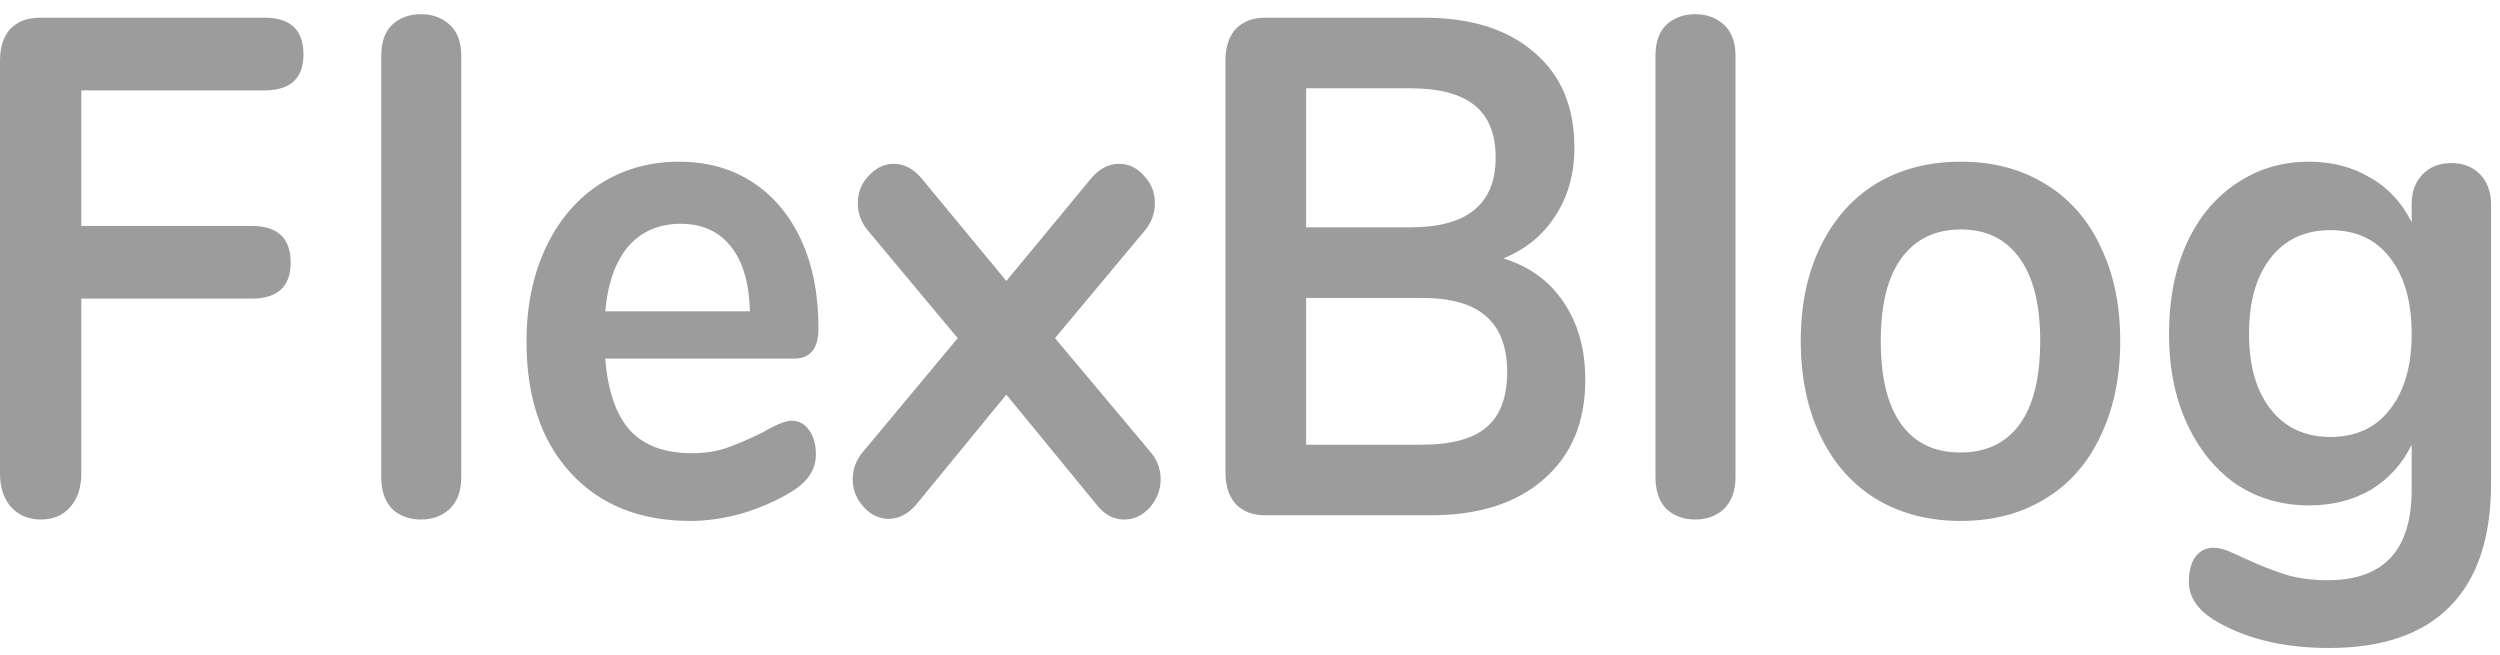 <svg width="164" height="43" viewBox="0 0 164 43" fill="none" xmlns="http://www.w3.org/2000/svg">
<path d="M2.688 34.081C1.876 34.081 1.218 33.803 0.714 33.248C0.238 32.692 0 31.967 0 31.072V3.986C0 3.091 0.224 2.396 0.672 1.902C1.148 1.408 1.792 1.161 2.604 1.161H17.346C19.054 1.161 19.908 1.964 19.908 3.569C19.908 5.143 19.054 5.93 17.346 5.93H5.334V14.82H16.506C18.214 14.82 19.068 15.623 19.068 17.228C19.068 18.802 18.214 19.589 16.506 19.589H5.334V31.072C5.334 31.967 5.096 32.692 4.62 33.248C4.144 33.803 3.5 34.081 2.688 34.081ZM27.613 34.081C26.857 34.081 26.227 33.85 25.723 33.387C25.247 32.893 25.009 32.198 25.009 31.303V3.662C25.009 2.767 25.247 2.087 25.723 1.624C26.227 1.161 26.857 0.93 27.613 0.93C28.369 0.93 28.999 1.161 29.503 1.624C30.007 2.087 30.259 2.767 30.259 3.662V31.303C30.259 32.198 30.007 32.893 29.503 33.387C28.999 33.85 28.369 34.081 27.613 34.081ZM51.927 27.599C52.403 27.599 52.781 27.8 53.061 28.201C53.369 28.602 53.523 29.143 53.523 29.822C53.523 30.779 53.005 31.581 51.969 32.229C51.017 32.816 49.939 33.294 48.735 33.665C47.531 34.004 46.383 34.174 45.291 34.174C41.987 34.174 39.369 33.124 37.437 31.025C35.505 28.927 34.539 26.056 34.539 22.413C34.539 20.099 34.959 18.046 35.799 16.256C36.639 14.465 37.815 13.076 39.327 12.088C40.867 11.101 42.603 10.607 44.535 10.607C46.383 10.607 47.993 11.054 49.365 11.95C50.737 12.845 51.801 14.11 52.557 15.746C53.313 17.382 53.691 19.311 53.691 21.534C53.691 22.861 53.159 23.525 52.095 23.525H39.705C39.873 25.655 40.419 27.229 41.343 28.247C42.267 29.235 43.611 29.729 45.375 29.729C46.271 29.729 47.055 29.606 47.727 29.359C48.427 29.112 49.211 28.772 50.079 28.34C50.919 27.846 51.535 27.599 51.927 27.599ZM44.66 14.681C43.232 14.681 42.084 15.175 41.216 16.163C40.376 17.151 39.872 18.57 39.704 20.423H49.196C49.14 18.54 48.72 17.12 47.936 16.163C47.152 15.175 46.06 14.681 44.66 14.681ZM75.383 29.544C75.887 30.099 76.139 30.732 76.139 31.442C76.139 32.121 75.901 32.739 75.425 33.294C74.949 33.819 74.389 34.081 73.745 34.081C73.045 34.081 72.443 33.757 71.939 33.109L66.017 25.886L60.095 33.109C59.563 33.726 58.961 34.035 58.289 34.035C57.673 34.035 57.127 33.773 56.651 33.248C56.175 32.723 55.937 32.121 55.937 31.442C55.937 30.732 56.189 30.099 56.693 29.544L62.825 22.182L57.029 15.237C56.525 14.681 56.273 14.049 56.273 13.338C56.273 12.629 56.511 12.027 56.987 11.533C57.463 11.008 58.009 10.746 58.625 10.746C59.297 10.746 59.899 11.054 60.431 11.672L66.017 18.432L71.603 11.672C72.135 11.054 72.737 10.746 73.409 10.746C74.053 10.746 74.599 11.008 75.047 11.533C75.523 12.027 75.761 12.629 75.761 13.338C75.761 14.049 75.509 14.681 75.005 15.237L69.209 22.182L75.383 29.544ZM98.619 16.95C100.327 17.475 101.643 18.432 102.567 19.821C103.519 21.21 103.995 22.907 103.995 24.914C103.995 27.692 103.085 29.868 101.265 31.442C99.473 33.016 96.995 33.803 93.831 33.803H82.995C82.183 33.803 81.539 33.557 81.063 33.063C80.615 32.569 80.391 31.874 80.391 30.979V3.986C80.391 3.091 80.615 2.396 81.063 1.902C81.539 1.408 82.183 1.161 82.995 1.161H93.41C96.49 1.161 98.898 1.918 100.634 3.43C102.398 4.912 103.28 6.995 103.28 9.681C103.28 11.409 102.86 12.906 102.02 14.172C101.208 15.438 100.074 16.363 98.618 16.95H98.619ZM85.683 14.913H92.529C96.253 14.913 98.115 13.385 98.115 10.329C98.115 8.786 97.653 7.644 96.729 6.903C95.805 6.162 94.405 5.792 92.529 5.792H85.683V14.913ZM93.243 29.173C95.203 29.173 96.631 28.788 97.527 28.016C98.423 27.244 98.871 26.04 98.871 24.404C98.871 22.768 98.409 21.549 97.485 20.747C96.589 19.944 95.175 19.543 93.243 19.543H85.683V29.173H93.243ZM111.203 34.081C110.447 34.081 109.817 33.85 109.313 33.387C108.837 32.893 108.599 32.198 108.599 31.303V3.662C108.599 2.767 108.837 2.087 109.313 1.624C109.817 1.161 110.447 0.93 111.203 0.93C111.959 0.93 112.589 1.161 113.093 1.624C113.597 2.087 113.849 2.767 113.849 3.662V31.303C113.849 32.198 113.597 32.893 113.093 33.387C112.589 33.85 111.959 34.081 111.203 34.081ZM128.629 34.174C126.529 34.174 124.681 33.696 123.085 32.739C121.517 31.782 120.299 30.408 119.431 28.618C118.563 26.828 118.129 24.744 118.129 22.367C118.129 19.99 118.563 17.922 119.431 16.163C120.299 14.373 121.517 12.999 123.085 12.042C124.681 11.085 126.529 10.607 128.629 10.607C130.729 10.607 132.563 11.085 134.131 12.042C135.703 12.972 136.978 14.41 137.785 16.163C138.653 17.922 139.087 19.99 139.087 22.367C139.087 24.744 138.653 26.828 137.785 28.618C136.978 30.371 135.703 31.809 134.131 32.739C132.563 33.696 130.729 34.174 128.629 34.174ZM128.587 29.683C130.295 29.683 131.597 29.065 132.493 27.831C133.389 26.596 133.837 24.775 133.837 22.367C133.837 19.99 133.389 18.185 132.493 16.95C131.597 15.684 130.309 15.052 128.629 15.052C126.949 15.052 125.647 15.684 124.723 16.95C123.827 18.185 123.379 19.99 123.379 22.367C123.379 24.775 123.827 26.596 124.723 27.831C125.619 29.065 126.907 29.683 128.587 29.683ZM160.809 10.699C161.593 10.699 162.223 10.946 162.699 11.44C163.175 11.934 163.413 12.598 163.413 13.431V31.72C163.413 35.27 162.517 37.955 160.725 39.776C158.933 41.597 156.287 42.508 152.787 42.508C149.735 42.508 147.187 41.875 145.143 40.61C144.107 39.931 143.589 39.113 143.589 38.156C143.589 37.477 143.729 36.937 144.009 36.535C144.317 36.134 144.709 35.933 145.185 35.933C145.437 35.933 145.745 35.995 146.109 36.118C146.473 36.273 146.851 36.443 147.243 36.628C148.251 37.091 149.147 37.446 149.931 37.693C150.743 37.94 151.667 38.063 152.703 38.063C156.371 38.063 158.205 36.088 158.205 32.137V29.173C157.589 30.439 156.693 31.427 155.517 32.137C154.341 32.816 152.997 33.155 151.485 33.155C149.693 33.155 148.097 32.692 146.697 31.766C145.325 30.809 144.247 29.482 143.463 27.784C142.679 26.087 142.287 24.127 142.287 21.904C142.287 19.682 142.665 17.722 143.421 16.024C144.205 14.295 145.297 12.968 146.697 12.042C148.097 11.085 149.693 10.607 151.485 10.607C152.997 10.607 154.341 10.962 155.517 11.672C156.663 12.318 157.601 13.336 158.205 14.589V13.385C158.205 12.582 158.443 11.934 158.919 11.44C159.395 10.946 160.025 10.699 160.809 10.699ZM152.871 28.664C154.551 28.664 155.853 28.062 156.777 26.858C157.729 25.655 158.205 24.003 158.205 21.904C158.205 19.774 157.729 18.108 156.777 16.904C155.853 15.7 154.551 15.098 152.871 15.098C151.219 15.098 149.917 15.7 148.965 16.904C148.013 18.108 147.537 19.774 147.537 21.904C147.537 24.003 148.013 25.655 148.965 26.858C149.917 28.062 151.219 28.664 152.871 28.664Z" fill="#9C9C9C"/>
</svg>
